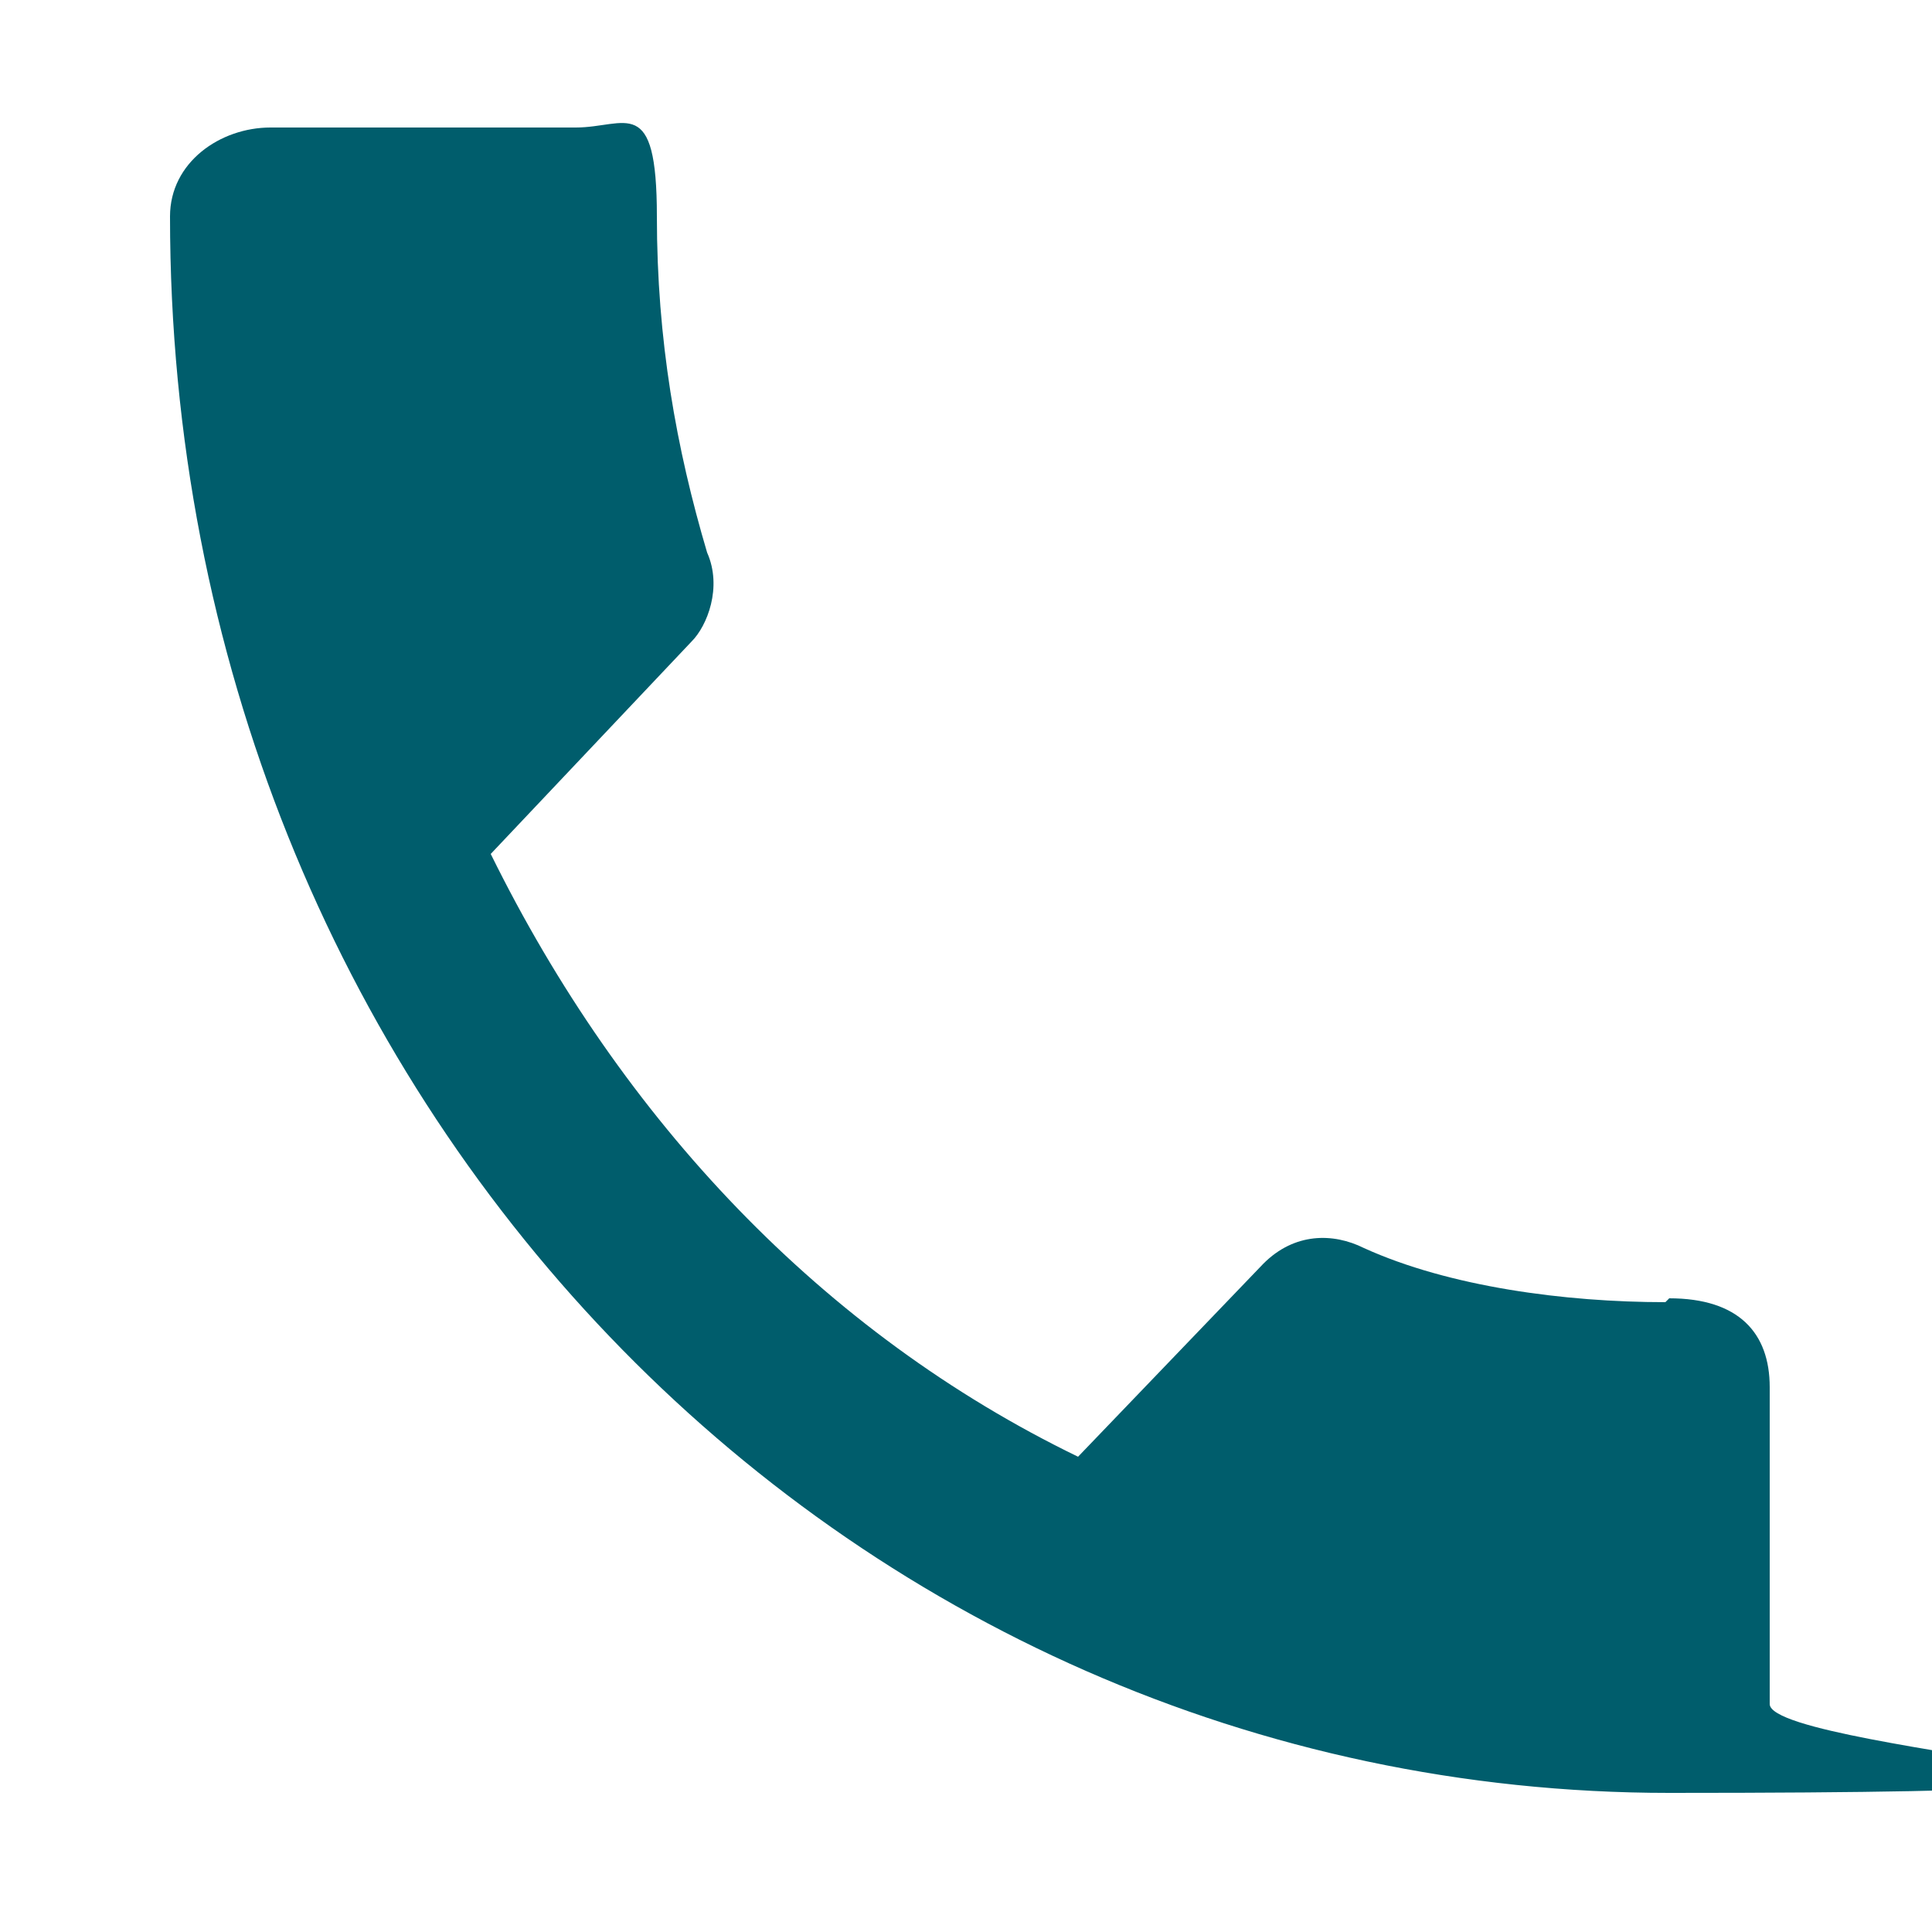 <?xml version="1.0" encoding="UTF-8"?>
<svg id="Layer_1" xmlns="http://www.w3.org/2000/svg" version="1.1" viewBox="0 0 50 50">
  <!-- Generator: Adobe Illustrator 29.3.1, SVG Export Plug-In . SVG Version: 2.1.0 Build 151)  -->
  <defs>
    <style>
      .st0 {
        fill: #005d6c;
        fill-rule: evenodd;
      }
    </style>
  </defs>
  <g id="Shape_7">
    <path class="st0" d="M43.1,33.7c-2.6,0-5.6-.4-7.8-1.4-.8-.4-1.8-.4-2.6.4l-4.8,5c-6.6-3.2-11.8-8.7-15.2-15.6l5.2-5.5c.4-.4.8-1.4.4-2.3-.8-2.7-1.3-5.5-1.3-8.7s-.8-2.3-2.1-2.3h-7.9c-1.3,0-2.6.9-2.6,2.3,0,22.9,17.4,40.8,38.8,40.8s2.6-1,2.6-2.3v-8.2c0-1.4-.8-2.3-2.6-2.3Z"/>
  </g>
</svg>
